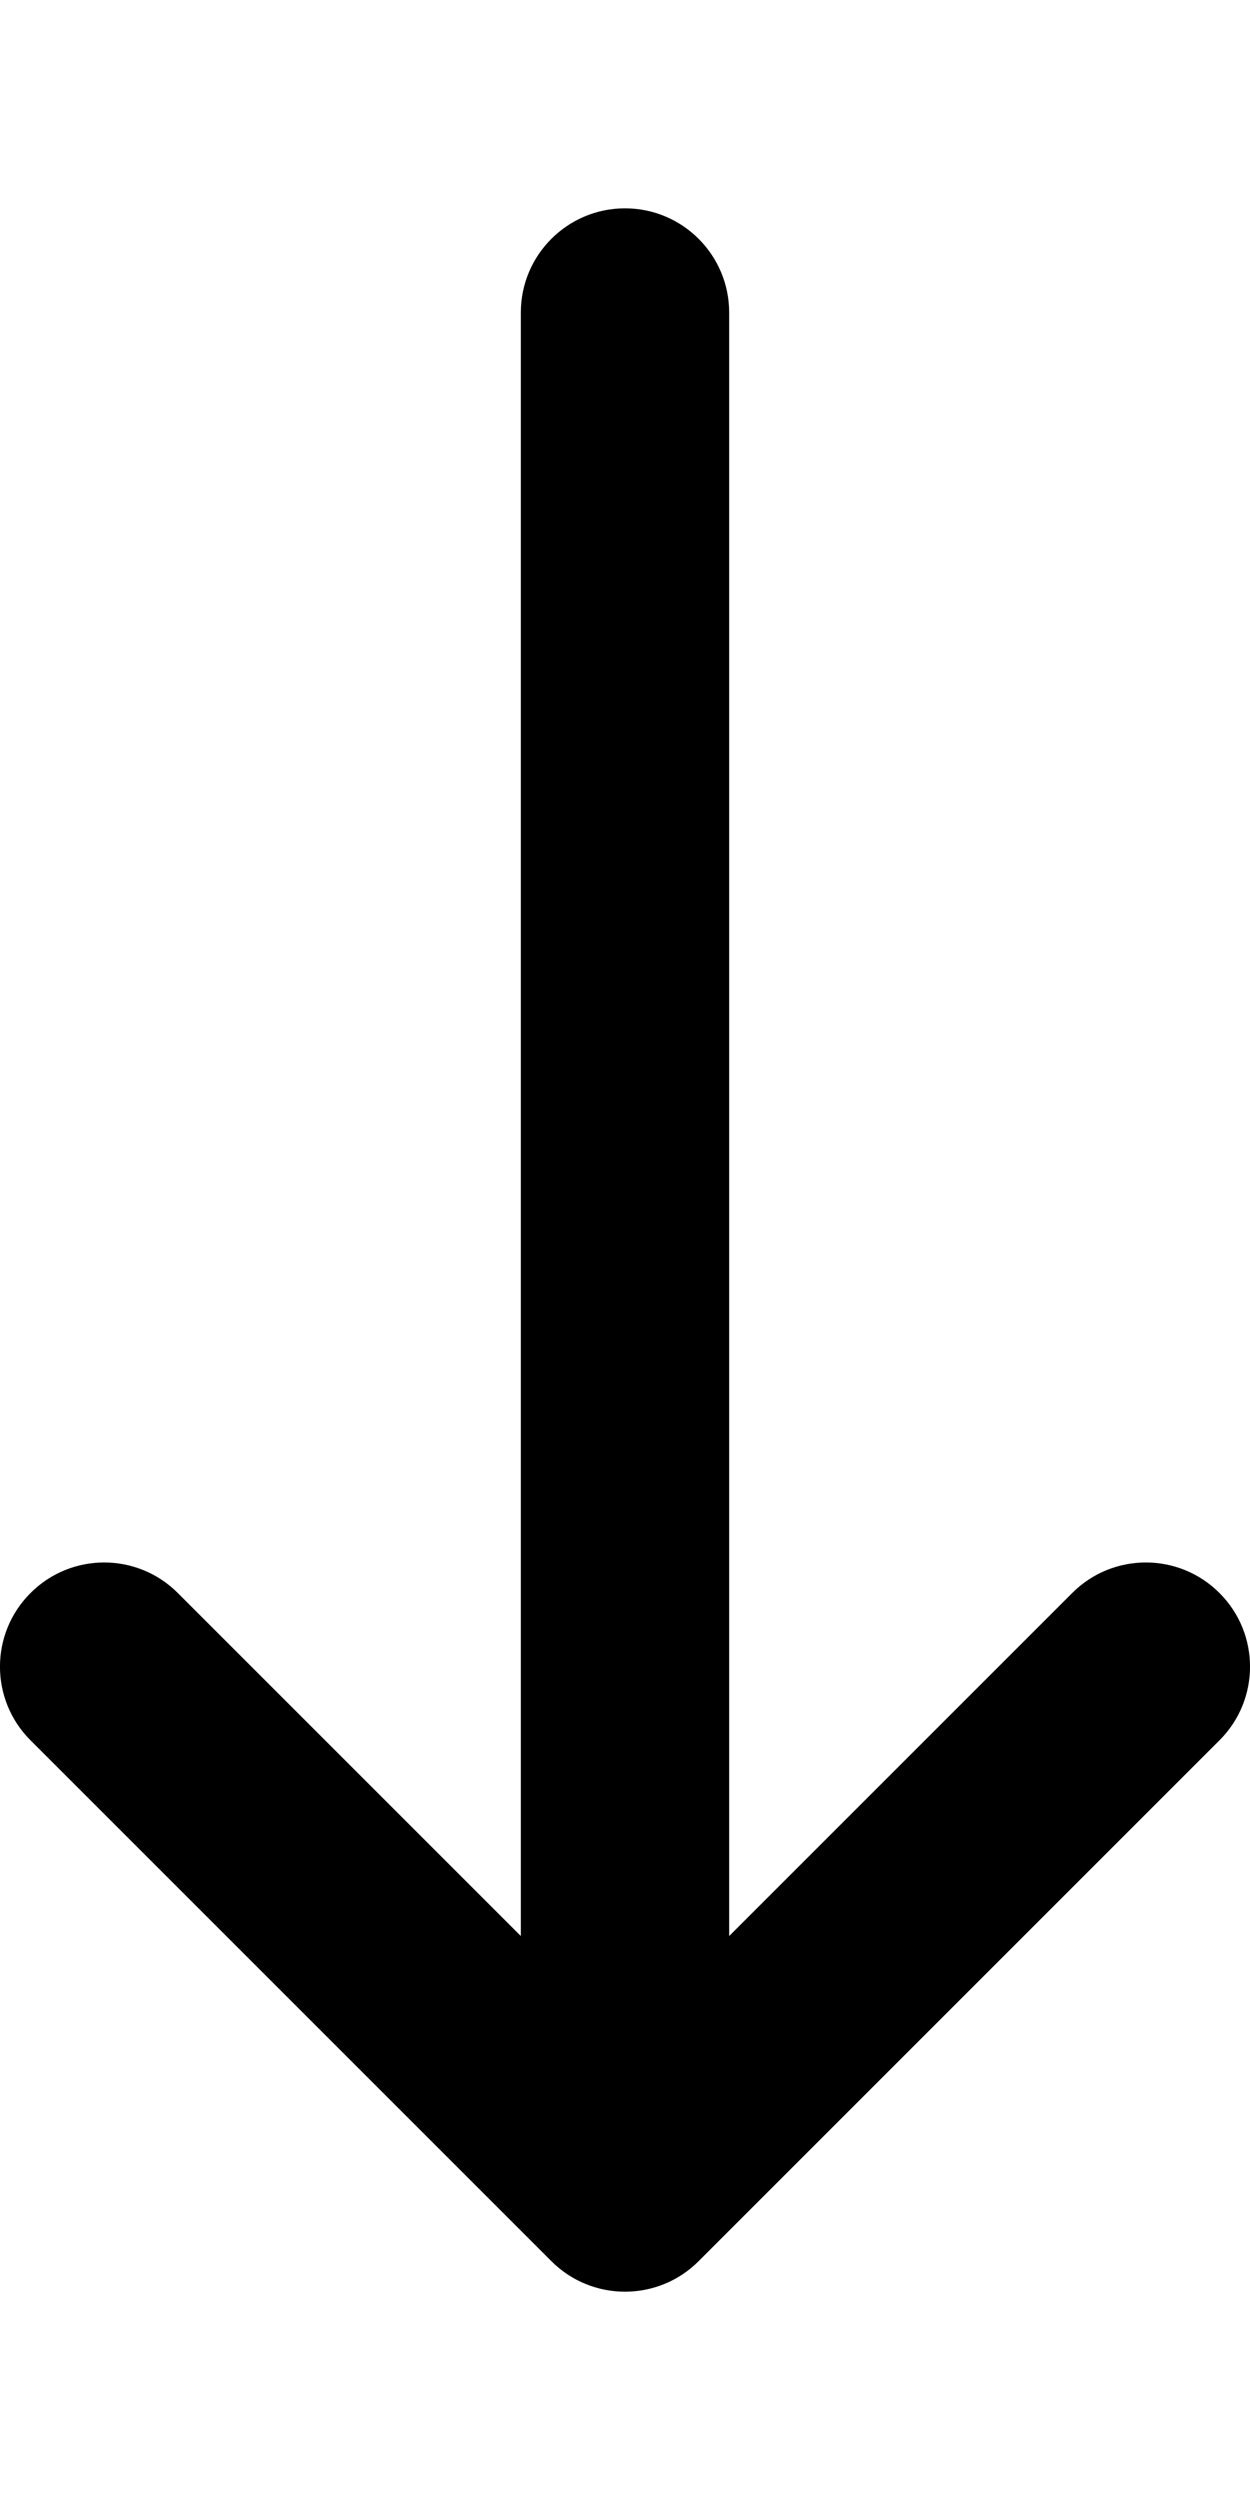 <svg xmlns="http://www.w3.org/2000/svg" width="8px" height="16px" viewBox="6 0 12 24" fill="none">
    <path d="M11 18.586L7.707 15.293C7.317 14.902 6.683 14.902 6.293 15.293C5.902 15.683 5.902 16.317 6.293 16.707L11.293 21.707C11.683 22.098 12.317 22.098 12.707 21.707L17.707 16.707C18.098 16.317 18.098 15.683 17.707 15.293C17.317 14.902 16.683 14.902 16.293 15.293L13 18.586L13 3C13 2.448 12.552 2 12 2C11.448 2 11 2.448 11 3L11 18.586Z" fill="#000000"/>
</svg>